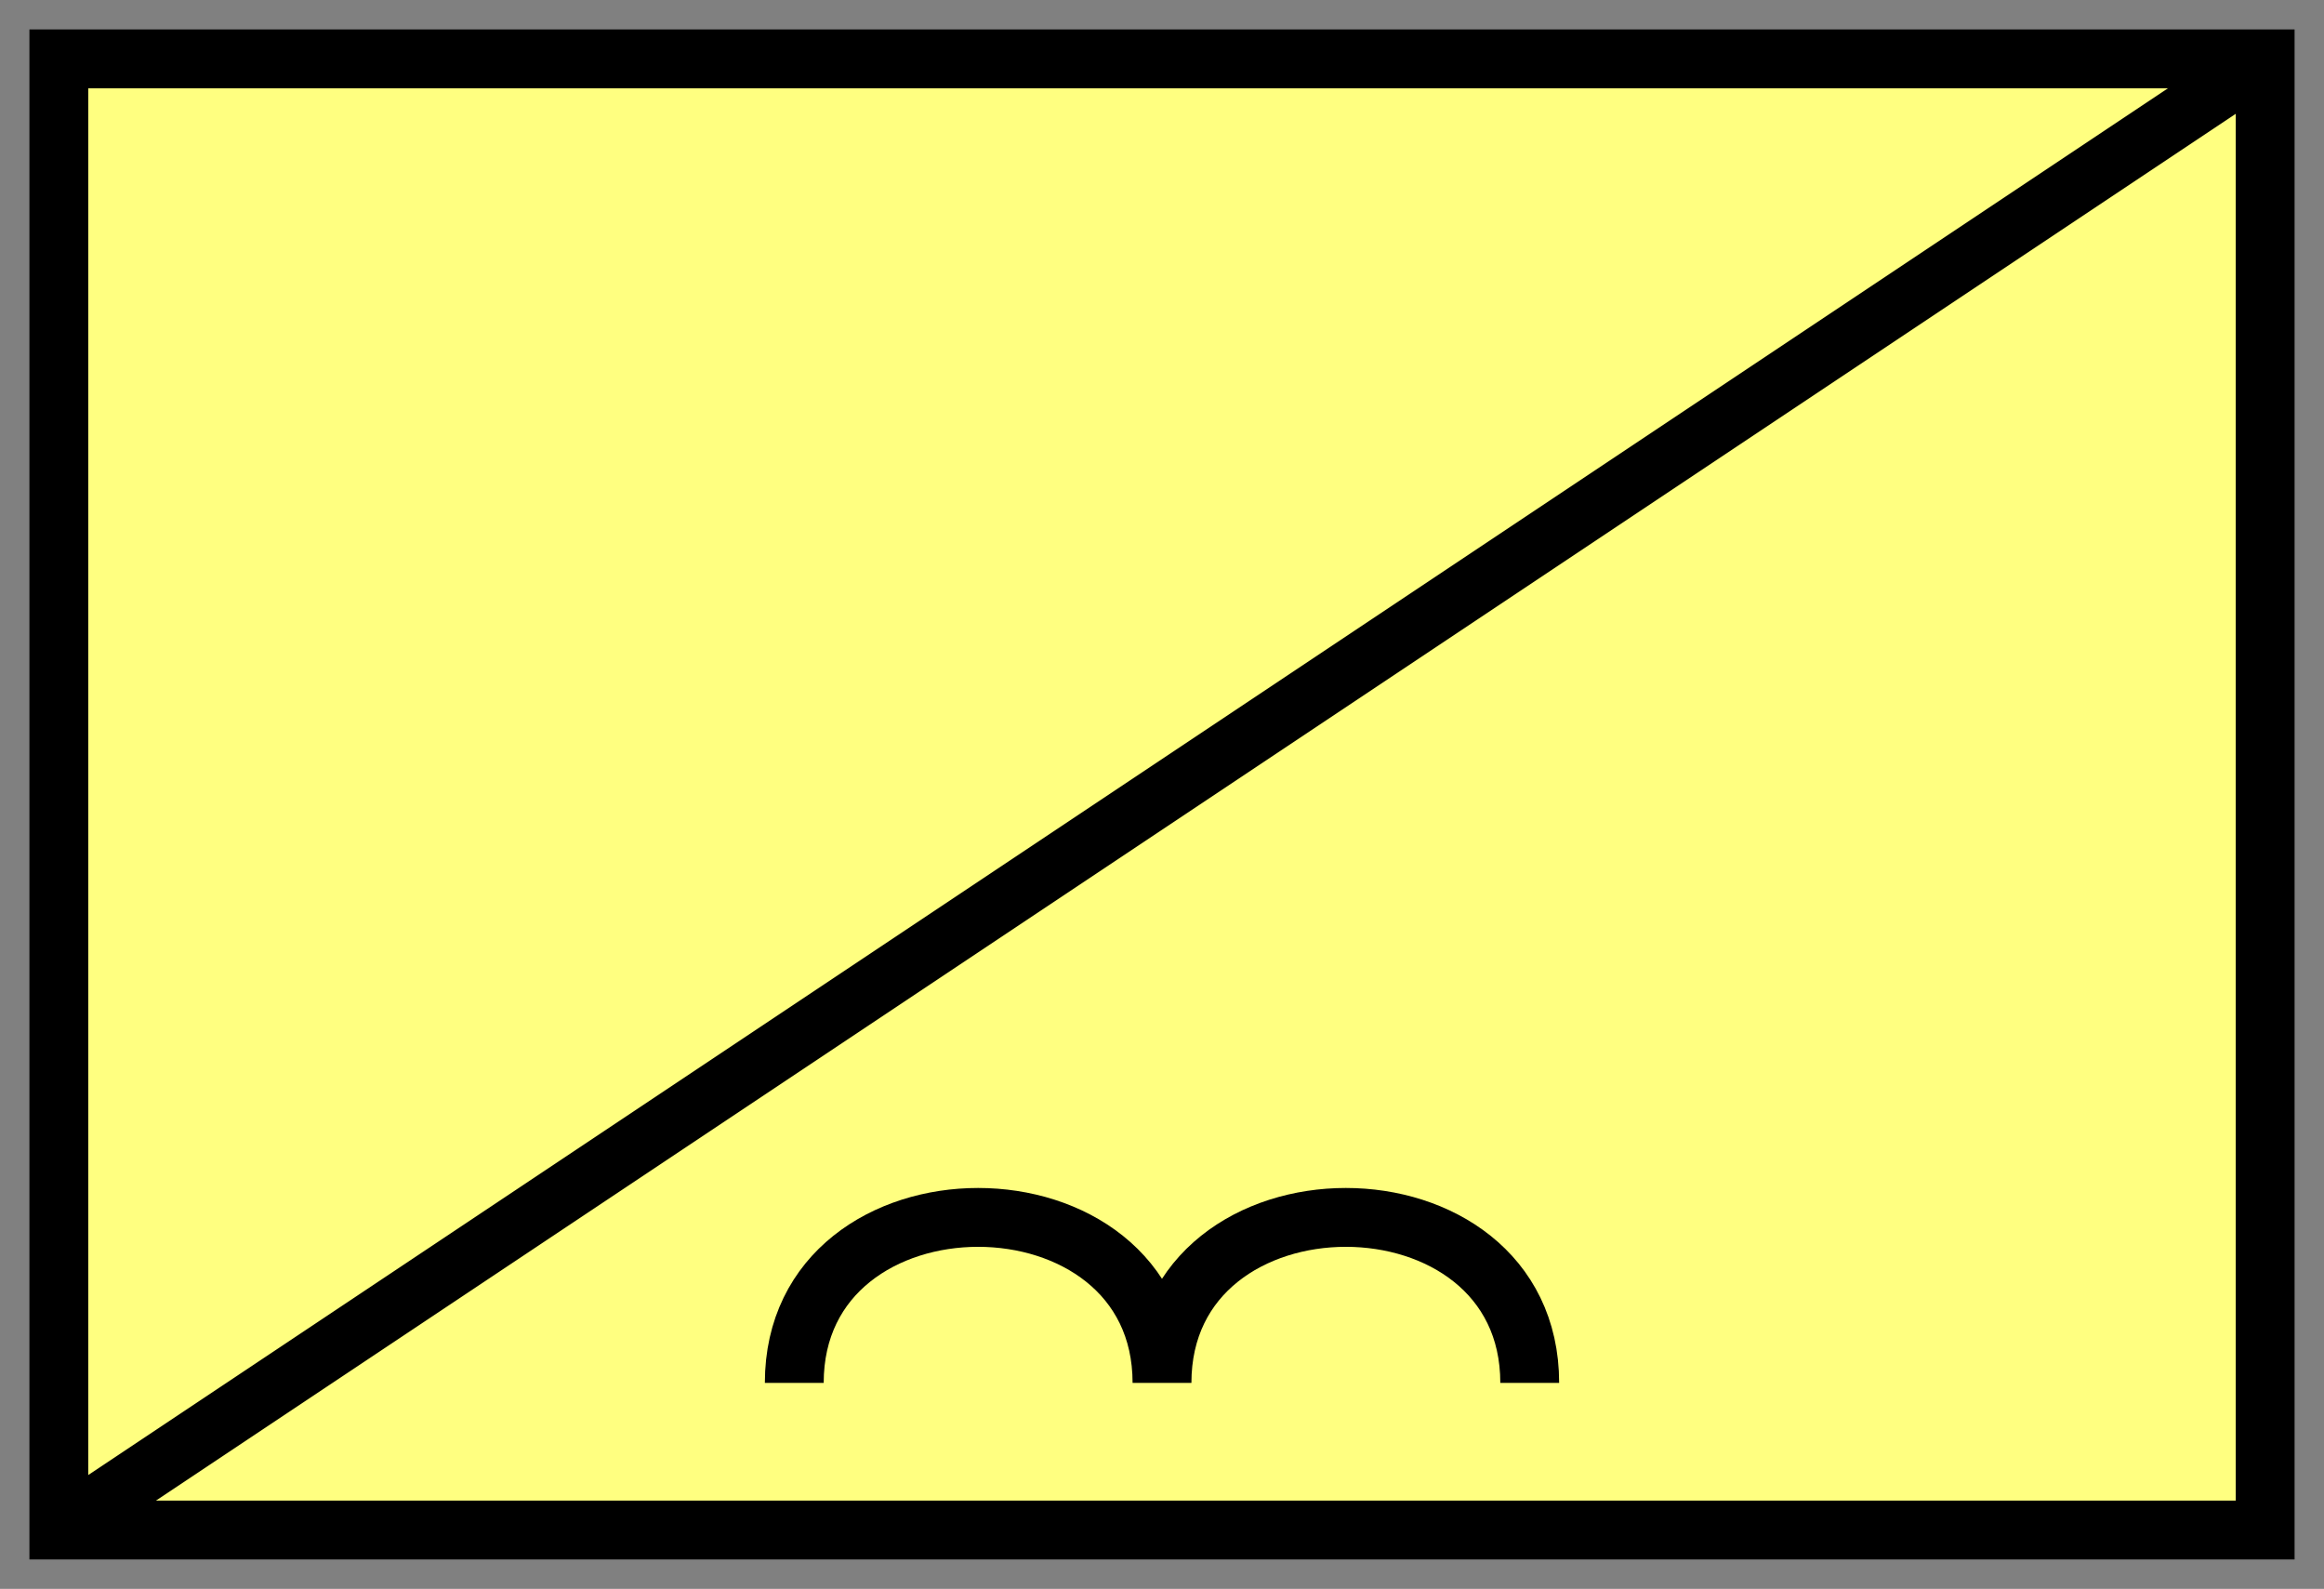 <svg xmlns:xlink="http://www.w3.org/1999/xlink" xmlns="http://www.w3.org/2000/svg" version="1.2" baseProfile="tiny" width="110.6" height="75.6" viewBox="21 46 158 108"><rect x="21" y="46" width="158" height="108" fill="#808080" stroke="none"/><path d="M25,50 l150,0 0,100 -150,0 z" stroke-width="4px" stroke="#000000" fill="#FFFF80" fill-opacity="1"></path><path d="M25,150L175,50" stroke-width="4px" stroke="#000000" fill="black"></path><path d="M75,140 C75,125 100,125 100,140 C100,125 125,125 125,140" stroke-width="4px" stroke="#000000" fill="none"></path></svg>